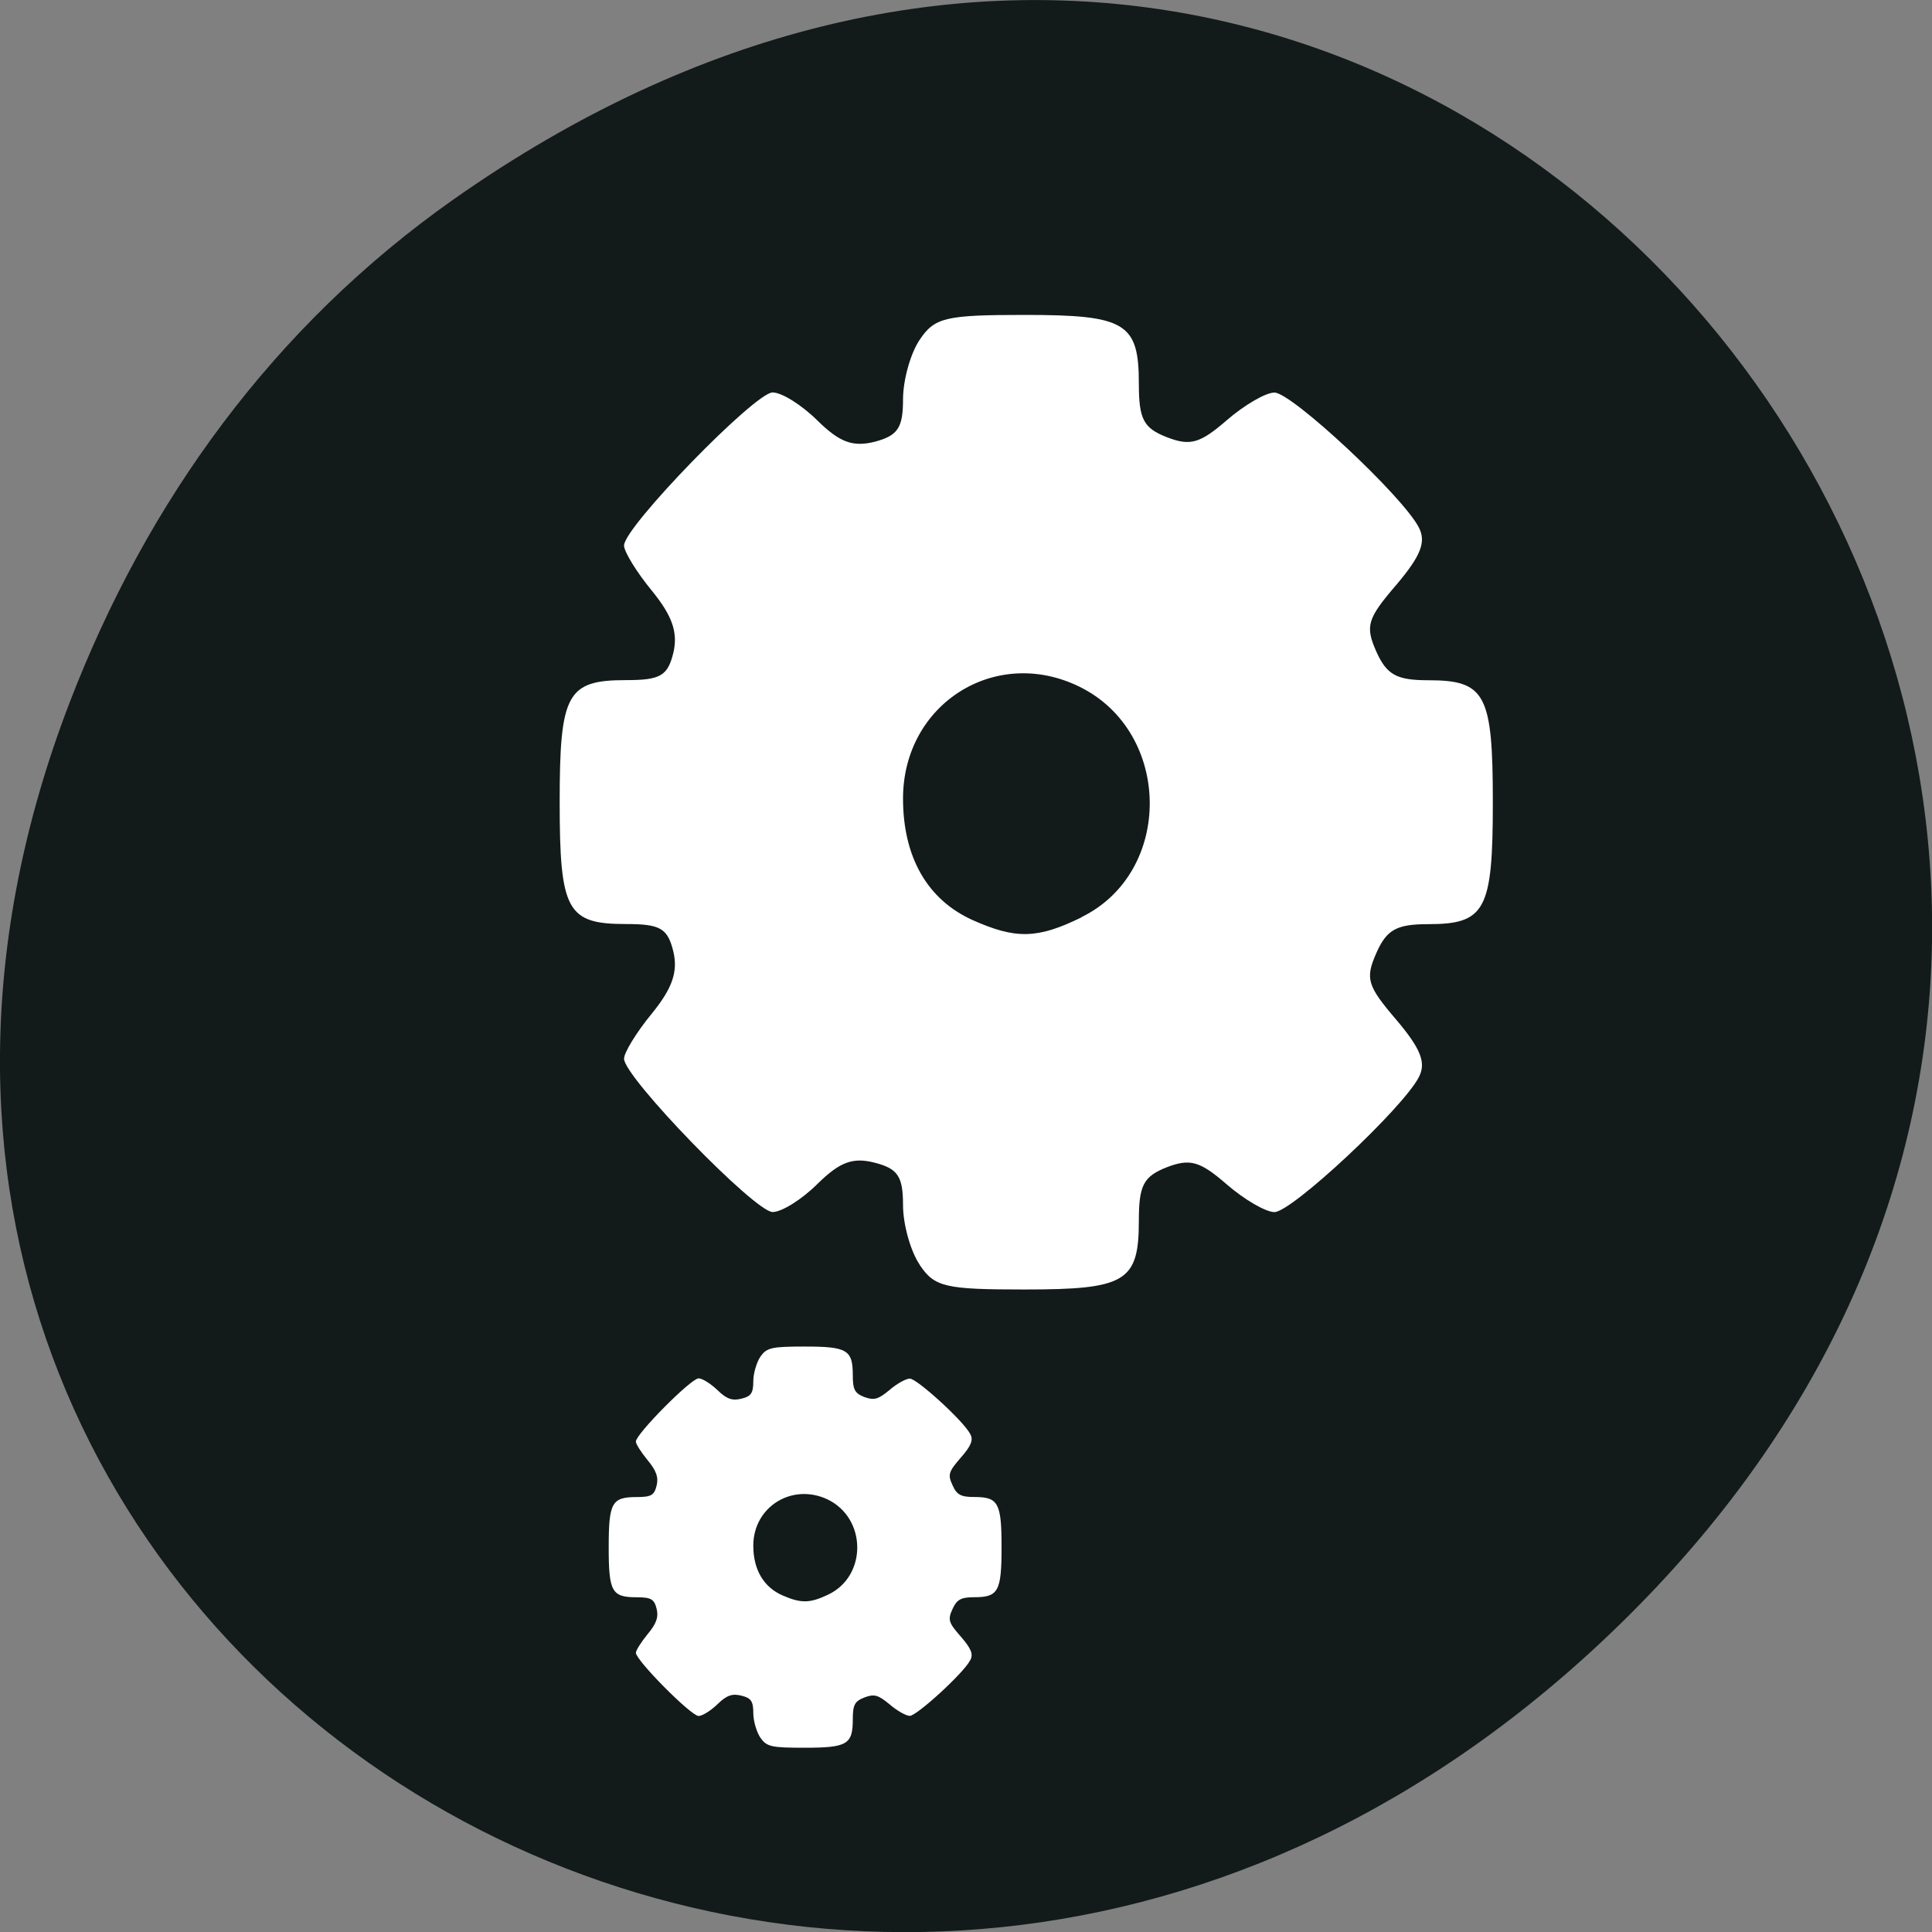 <svg xmlns="http://www.w3.org/2000/svg" viewBox="0 0 32 32"><rect x="0" y="0" width="32" height="32" fill="#808080" stroke="none"/><path d="m 7.52 3.297 c 16.367 -11.504 32.953 9.742 19.617 23.301 c -12.566 12.77 -32.09 0.93 -25.984 -14.961 c 1.273 -3.316 3.363 -6.227 6.367 -8.34" fill="#121a1a"/><g fill="#fff"><path d="m 15.234 20.949 c -0.152 -0.223 -0.277 -0.668 -0.277 -0.988 c 0 -0.477 -0.086 -0.605 -0.469 -0.703 c -0.363 -0.094 -0.578 -0.012 -0.945 0.348 c -0.258 0.258 -0.594 0.469 -0.746 0.469 c -0.293 0 -2.461 -2.234 -2.461 -2.539 c 0 -0.102 0.207 -0.441 0.465 -0.754 c 0.336 -0.414 0.43 -0.688 0.352 -1.02 c -0.094 -0.387 -0.215 -0.457 -0.785 -0.457 c -0.977 0 -1.098 -0.219 -1.098 -2.02 c 0 -1.797 0.121 -2.02 1.098 -2.02 c 0.57 0 0.691 -0.07 0.785 -0.453 c 0.078 -0.336 -0.016 -0.609 -0.352 -1.023 c -0.258 -0.313 -0.465 -0.652 -0.465 -0.754 c 0 -0.305 2.168 -2.535 2.461 -2.535 c 0.152 0 0.488 0.211 0.746 0.469 c 0.367 0.359 0.582 0.438 0.945 0.348 c 0.383 -0.102 0.469 -0.23 0.469 -0.703 c 0 -0.32 0.125 -0.766 0.277 -0.988 c 0.246 -0.367 0.426 -0.41 1.738 -0.41 c 1.676 0 1.891 0.133 1.891 1.141 c 0 0.586 0.078 0.734 0.461 0.883 c 0.387 0.152 0.551 0.105 0.992 -0.277 c 0.293 -0.254 0.648 -0.461 0.793 -0.461 c 0.285 0 2.125 1.715 2.391 2.234 c 0.125 0.238 0.035 0.469 -0.371 0.949 c -0.484 0.563 -0.52 0.684 -0.332 1.109 c 0.172 0.383 0.336 0.473 0.859 0.473 c 0.949 0 1.07 0.23 1.07 2.02 c 0 1.785 -0.121 2.02 -1.07 2.02 c -0.523 0 -0.688 0.09 -0.859 0.477 c -0.188 0.426 -0.152 0.543 0.332 1.109 c 0.406 0.48 0.496 0.711 0.371 0.949 c -0.266 0.516 -2.105 2.234 -2.391 2.234 c -0.145 0 -0.5 -0.207 -0.793 -0.461 c -0.441 -0.383 -0.605 -0.43 -0.992 -0.281 c -0.383 0.152 -0.461 0.297 -0.461 0.883 c 0 1.012 -0.215 1.141 -1.891 1.141 c -1.313 0 -1.492 -0.039 -1.738 -0.406 m 2.68 -5.762 c 1.523 -0.746 1.5 -3.063 -0.035 -3.816 c -1.395 -0.684 -2.922 0.289 -2.922 1.852 c 0 0.969 0.402 1.672 1.145 2.01 c 0.723 0.324 1.082 0.316 1.813 -0.043"/><path d="m 12.594 28.781 c -0.063 -0.094 -0.117 -0.277 -0.117 -0.406 c 0 -0.195 -0.035 -0.25 -0.195 -0.289 c -0.152 -0.039 -0.246 -0.008 -0.398 0.141 c -0.109 0.105 -0.25 0.195 -0.313 0.195 c -0.125 0 -1.039 -0.922 -1.039 -1.047 c 0 -0.039 0.09 -0.18 0.195 -0.309 c 0.145 -0.172 0.184 -0.285 0.148 -0.422 c -0.039 -0.156 -0.09 -0.188 -0.328 -0.188 c -0.414 0 -0.465 -0.09 -0.465 -0.828 c 0 -0.742 0.051 -0.832 0.465 -0.832 c 0.238 0 0.289 -0.031 0.328 -0.188 c 0.035 -0.137 -0.004 -0.25 -0.148 -0.422 c -0.105 -0.129 -0.195 -0.266 -0.195 -0.309 c 0 -0.125 0.914 -1.047 1.039 -1.047 c 0.063 0 0.203 0.09 0.313 0.195 c 0.152 0.148 0.246 0.18 0.398 0.141 c 0.16 -0.039 0.195 -0.094 0.195 -0.289 c 0 -0.129 0.055 -0.313 0.117 -0.406 c 0.105 -0.148 0.18 -0.168 0.734 -0.168 c 0.703 0 0.797 0.055 0.797 0.473 c 0 0.238 0.031 0.301 0.191 0.363 c 0.164 0.059 0.23 0.039 0.418 -0.117 c 0.121 -0.105 0.273 -0.188 0.336 -0.188 c 0.117 0 0.891 0.703 1 0.918 c 0.055 0.098 0.016 0.195 -0.156 0.391 c -0.203 0.234 -0.219 0.281 -0.137 0.457 c 0.07 0.16 0.141 0.195 0.359 0.195 c 0.398 0 0.453 0.094 0.453 0.832 c 0 0.734 -0.055 0.828 -0.453 0.828 c -0.219 0 -0.289 0.039 -0.359 0.195 c -0.082 0.176 -0.066 0.227 0.137 0.457 c 0.172 0.199 0.211 0.293 0.156 0.391 c -0.109 0.215 -0.887 0.922 -1 0.922 c -0.063 0 -0.215 -0.086 -0.336 -0.191 c -0.188 -0.156 -0.254 -0.176 -0.418 -0.113 c -0.16 0.063 -0.191 0.121 -0.191 0.363 c 0 0.414 -0.094 0.469 -0.797 0.469 c -0.555 0 -0.629 -0.016 -0.734 -0.168 m 1.129 -2.371 c 0.641 -0.309 0.633 -1.262 -0.016 -1.574 c -0.586 -0.277 -1.23 0.121 -1.23 0.766 c 0 0.398 0.172 0.688 0.484 0.824 c 0.305 0.133 0.453 0.133 0.762 -0.016"/></g></svg>
